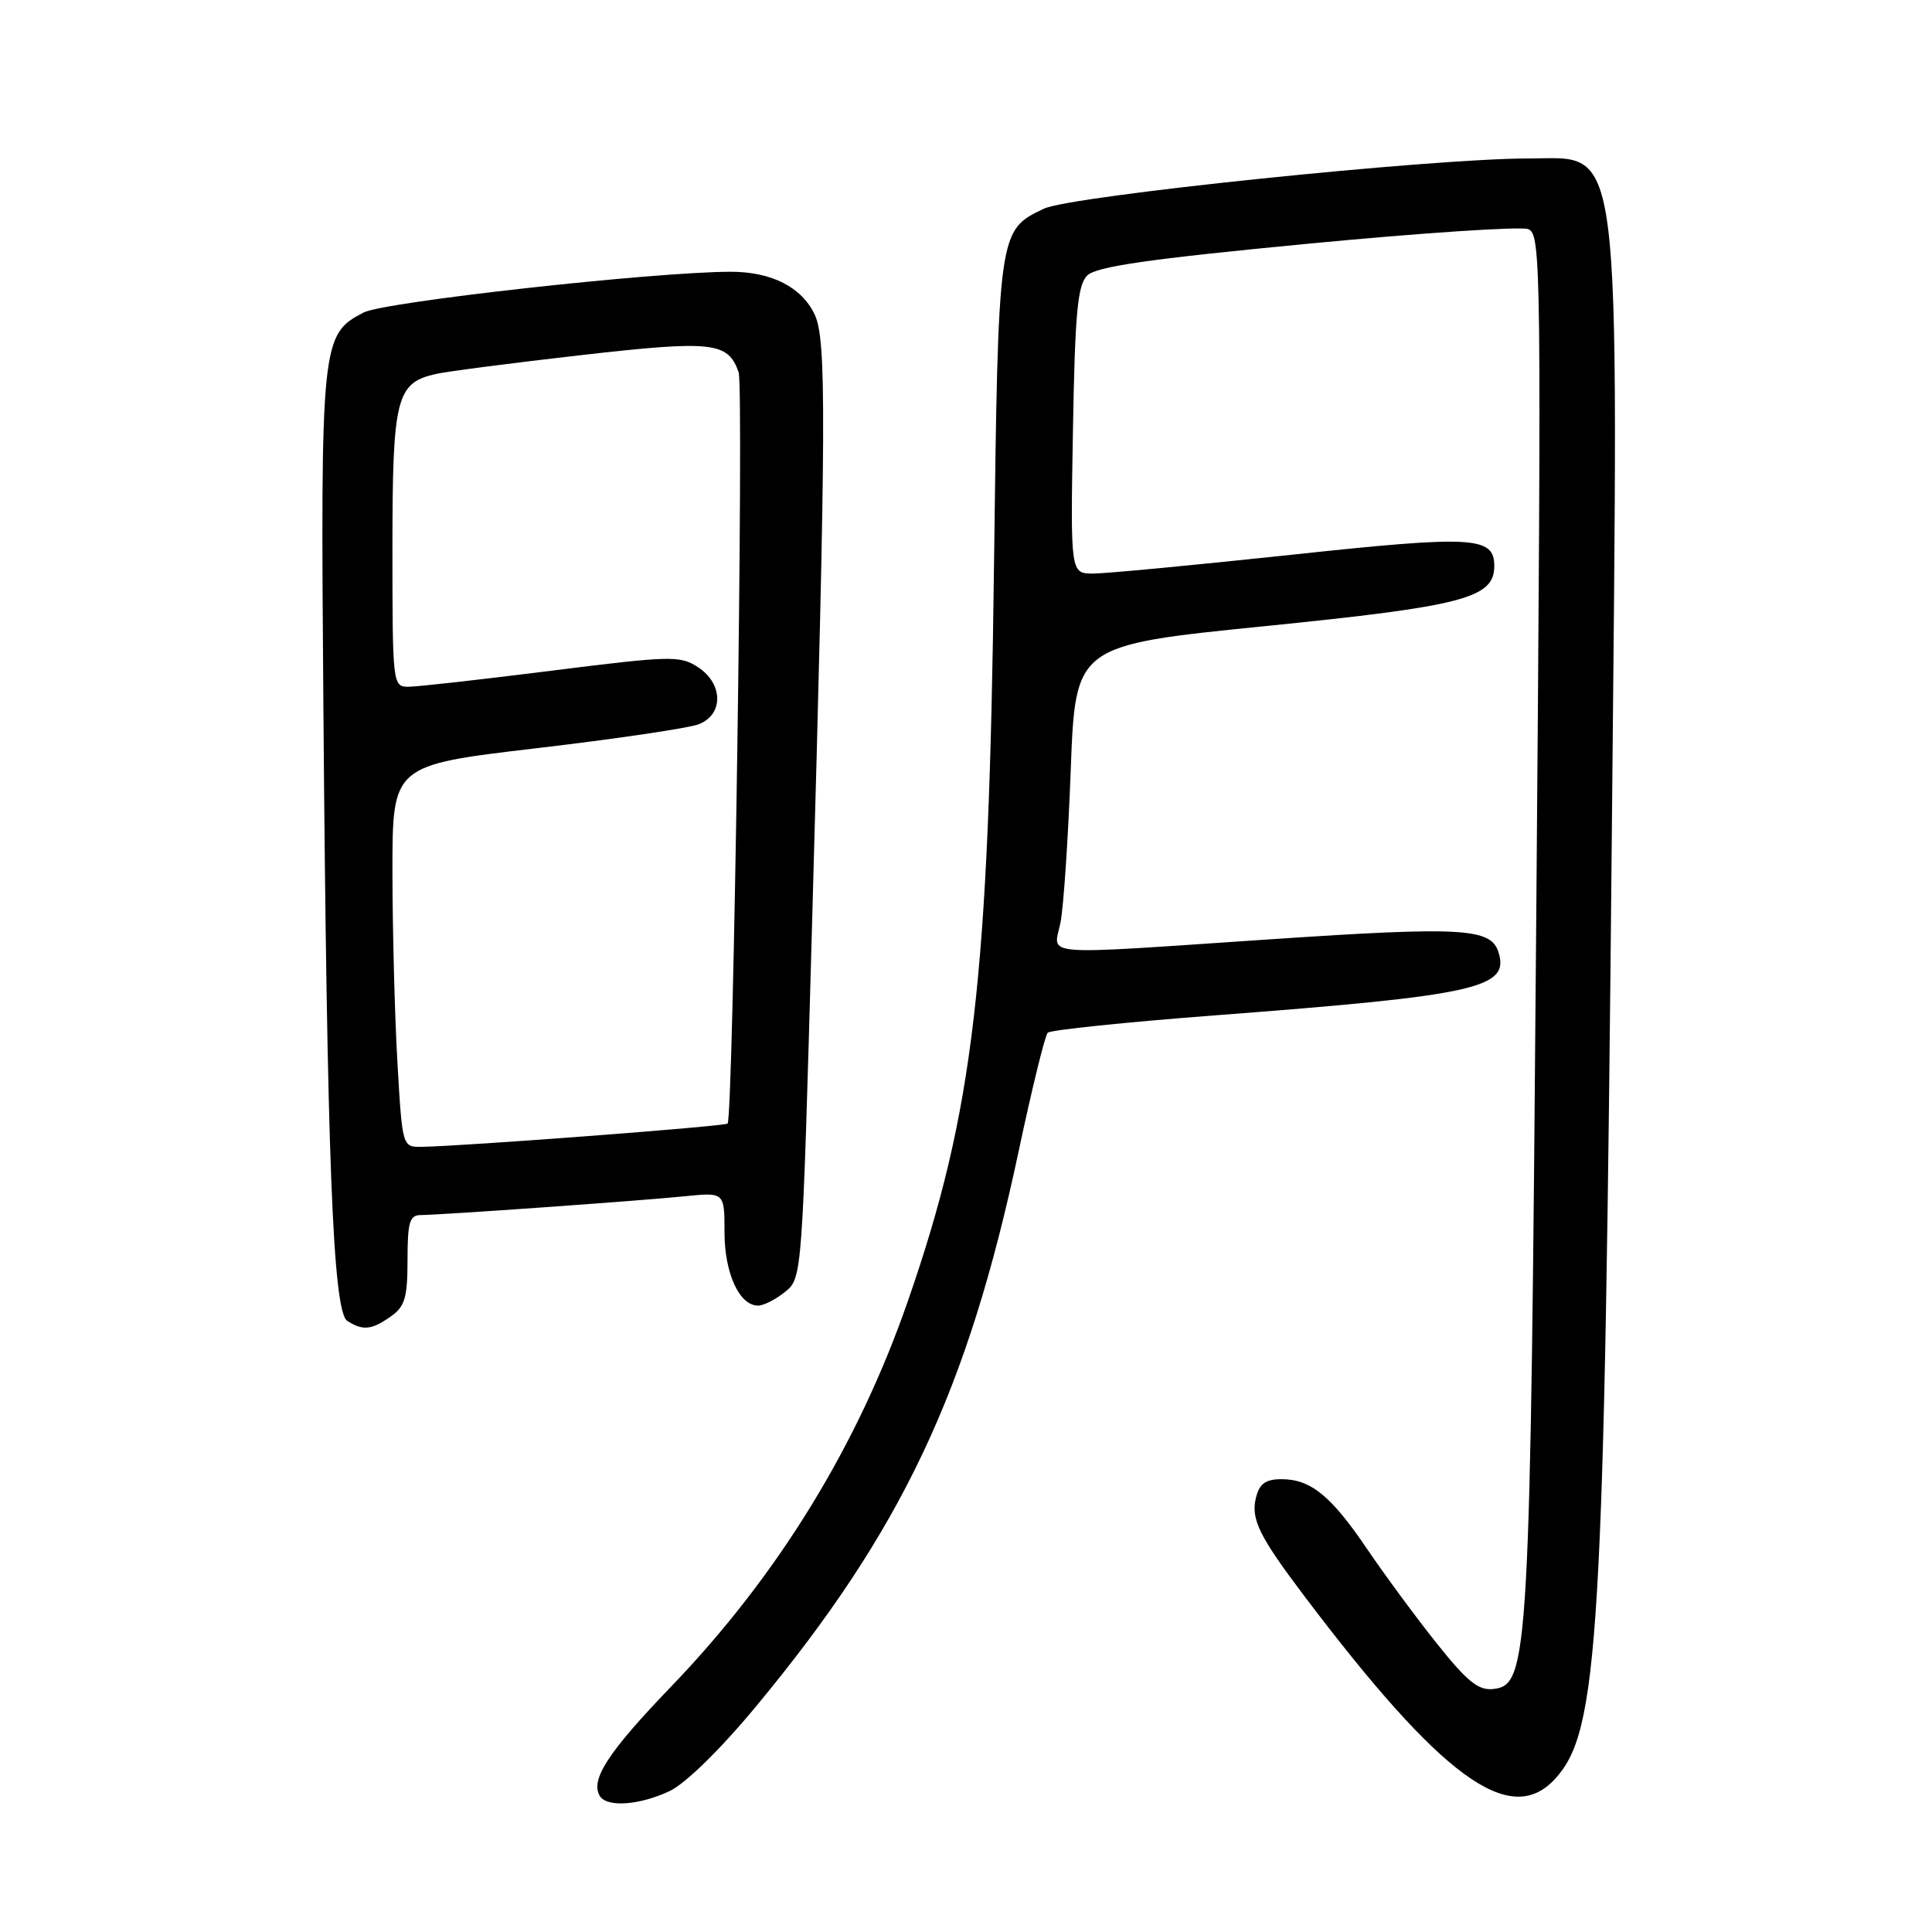 <?xml version="1.0" encoding="UTF-8" standalone="no"?>
<!DOCTYPE svg PUBLIC "-//W3C//DTD SVG 1.1//EN" "http://www.w3.org/Graphics/SVG/1.1/DTD/svg11.dtd" >
<svg xmlns="http://www.w3.org/2000/svg" xmlns:xlink="http://www.w3.org/1999/xlink" version="1.1" viewBox="0 0 256 256">
 <g >
 <path fill="currentColor"
d=" M 88.74 237.32 C 90.85 236.32 95.48 231.78 100.21 226.07 C 119.52 202.76 128.22 184.37 134.99 152.48 C 136.74 144.24 138.47 137.20 138.83 136.84 C 139.20 136.48 149.18 135.44 161.00 134.54 C 195.77 131.89 200.07 130.93 198.55 126.15 C 197.54 122.98 193.71 122.76 168.50 124.45 C 136.95 126.57 139.62 126.78 140.52 122.25 C 140.93 120.19 141.54 111.08 141.88 102.00 C 142.50 85.50 142.50 85.50 167.59 82.97 C 193.91 80.32 198.00 79.25 198.00 75.01 C 198.00 71.07 195.26 70.92 171.04 73.52 C 158.30 74.88 146.52 76.00 144.86 76.00 C 141.84 76.00 141.84 76.00 142.17 57.03 C 142.44 41.49 142.78 37.79 144.06 36.51 C 145.25 35.32 152.20 34.32 173.16 32.31 C 188.30 30.86 201.50 29.98 202.49 30.36 C 204.22 31.02 204.26 34.91 203.56 121.78 C 202.77 219.88 202.58 223.23 197.90 223.80 C 195.91 224.03 194.45 222.86 190.41 217.80 C 187.64 214.33 183.50 208.71 181.19 205.31 C 176.38 198.20 173.69 196.00 169.80 196.00 C 167.72 196.00 166.89 196.59 166.43 198.41 C 165.71 201.27 166.82 203.53 172.84 211.50 C 191.00 235.53 200.04 242.16 205.99 235.78 C 211.87 229.47 212.57 217.70 213.59 108.99 C 214.46 16.25 215.06 21.00 202.43 21.00 C 189.67 21.00 141.90 25.95 138.33 27.65 C 132.27 30.52 132.27 30.54 131.71 75.00 C 131.03 130.02 129.01 147.31 120.29 172.42 C 113.65 191.56 103.09 208.76 88.91 223.50 C 80.56 232.18 78.17 235.86 79.49 237.99 C 80.44 239.52 84.77 239.20 88.74 237.32 Z  M 51.78 174.44 C 53.65 173.13 54.00 171.95 54.00 166.94 C 54.00 161.95 54.28 161.00 55.75 161.00 C 58.39 160.99 84.75 159.12 90.75 158.51 C 96.00 157.98 96.00 157.98 96.00 163.27 C 96.00 168.70 97.96 173.00 100.45 173.00 C 101.18 173.00 102.80 172.18 104.04 171.17 C 106.29 169.35 106.30 169.18 107.59 122.92 C 109.48 55.39 109.52 45.02 107.95 41.68 C 106.23 38.04 102.21 36.00 96.80 36.01 C 86.60 36.03 50.92 39.99 48.18 41.41 C 42.57 44.31 42.47 45.31 42.85 93.50 C 43.32 153.51 44.11 173.82 46.02 175.03 C 48.10 176.35 49.23 176.23 51.78 174.44 Z  M 52.66 140.75 C 52.30 134.56 52.01 123.17 52.00 115.44 C 52.00 101.39 52.00 101.39 71.05 99.15 C 81.52 97.92 91.20 96.49 92.55 95.98 C 95.89 94.71 95.86 90.61 92.48 88.40 C 90.13 86.85 88.86 86.89 73.09 88.87 C 63.81 90.04 55.27 91.00 54.11 91.00 C 52.04 91.00 52.00 90.65 52.00 72.72 C 52.00 52.66 52.49 50.71 57.82 49.54 C 59.36 49.20 68.02 48.08 77.05 47.05 C 94.42 45.08 96.45 45.30 97.87 49.31 C 98.59 51.33 97.17 148.02 96.41 148.88 C 96.09 149.24 61.36 151.88 55.90 151.96 C 53.31 152.00 53.31 152.00 52.66 140.75 Z "/>
</g>
</svg>